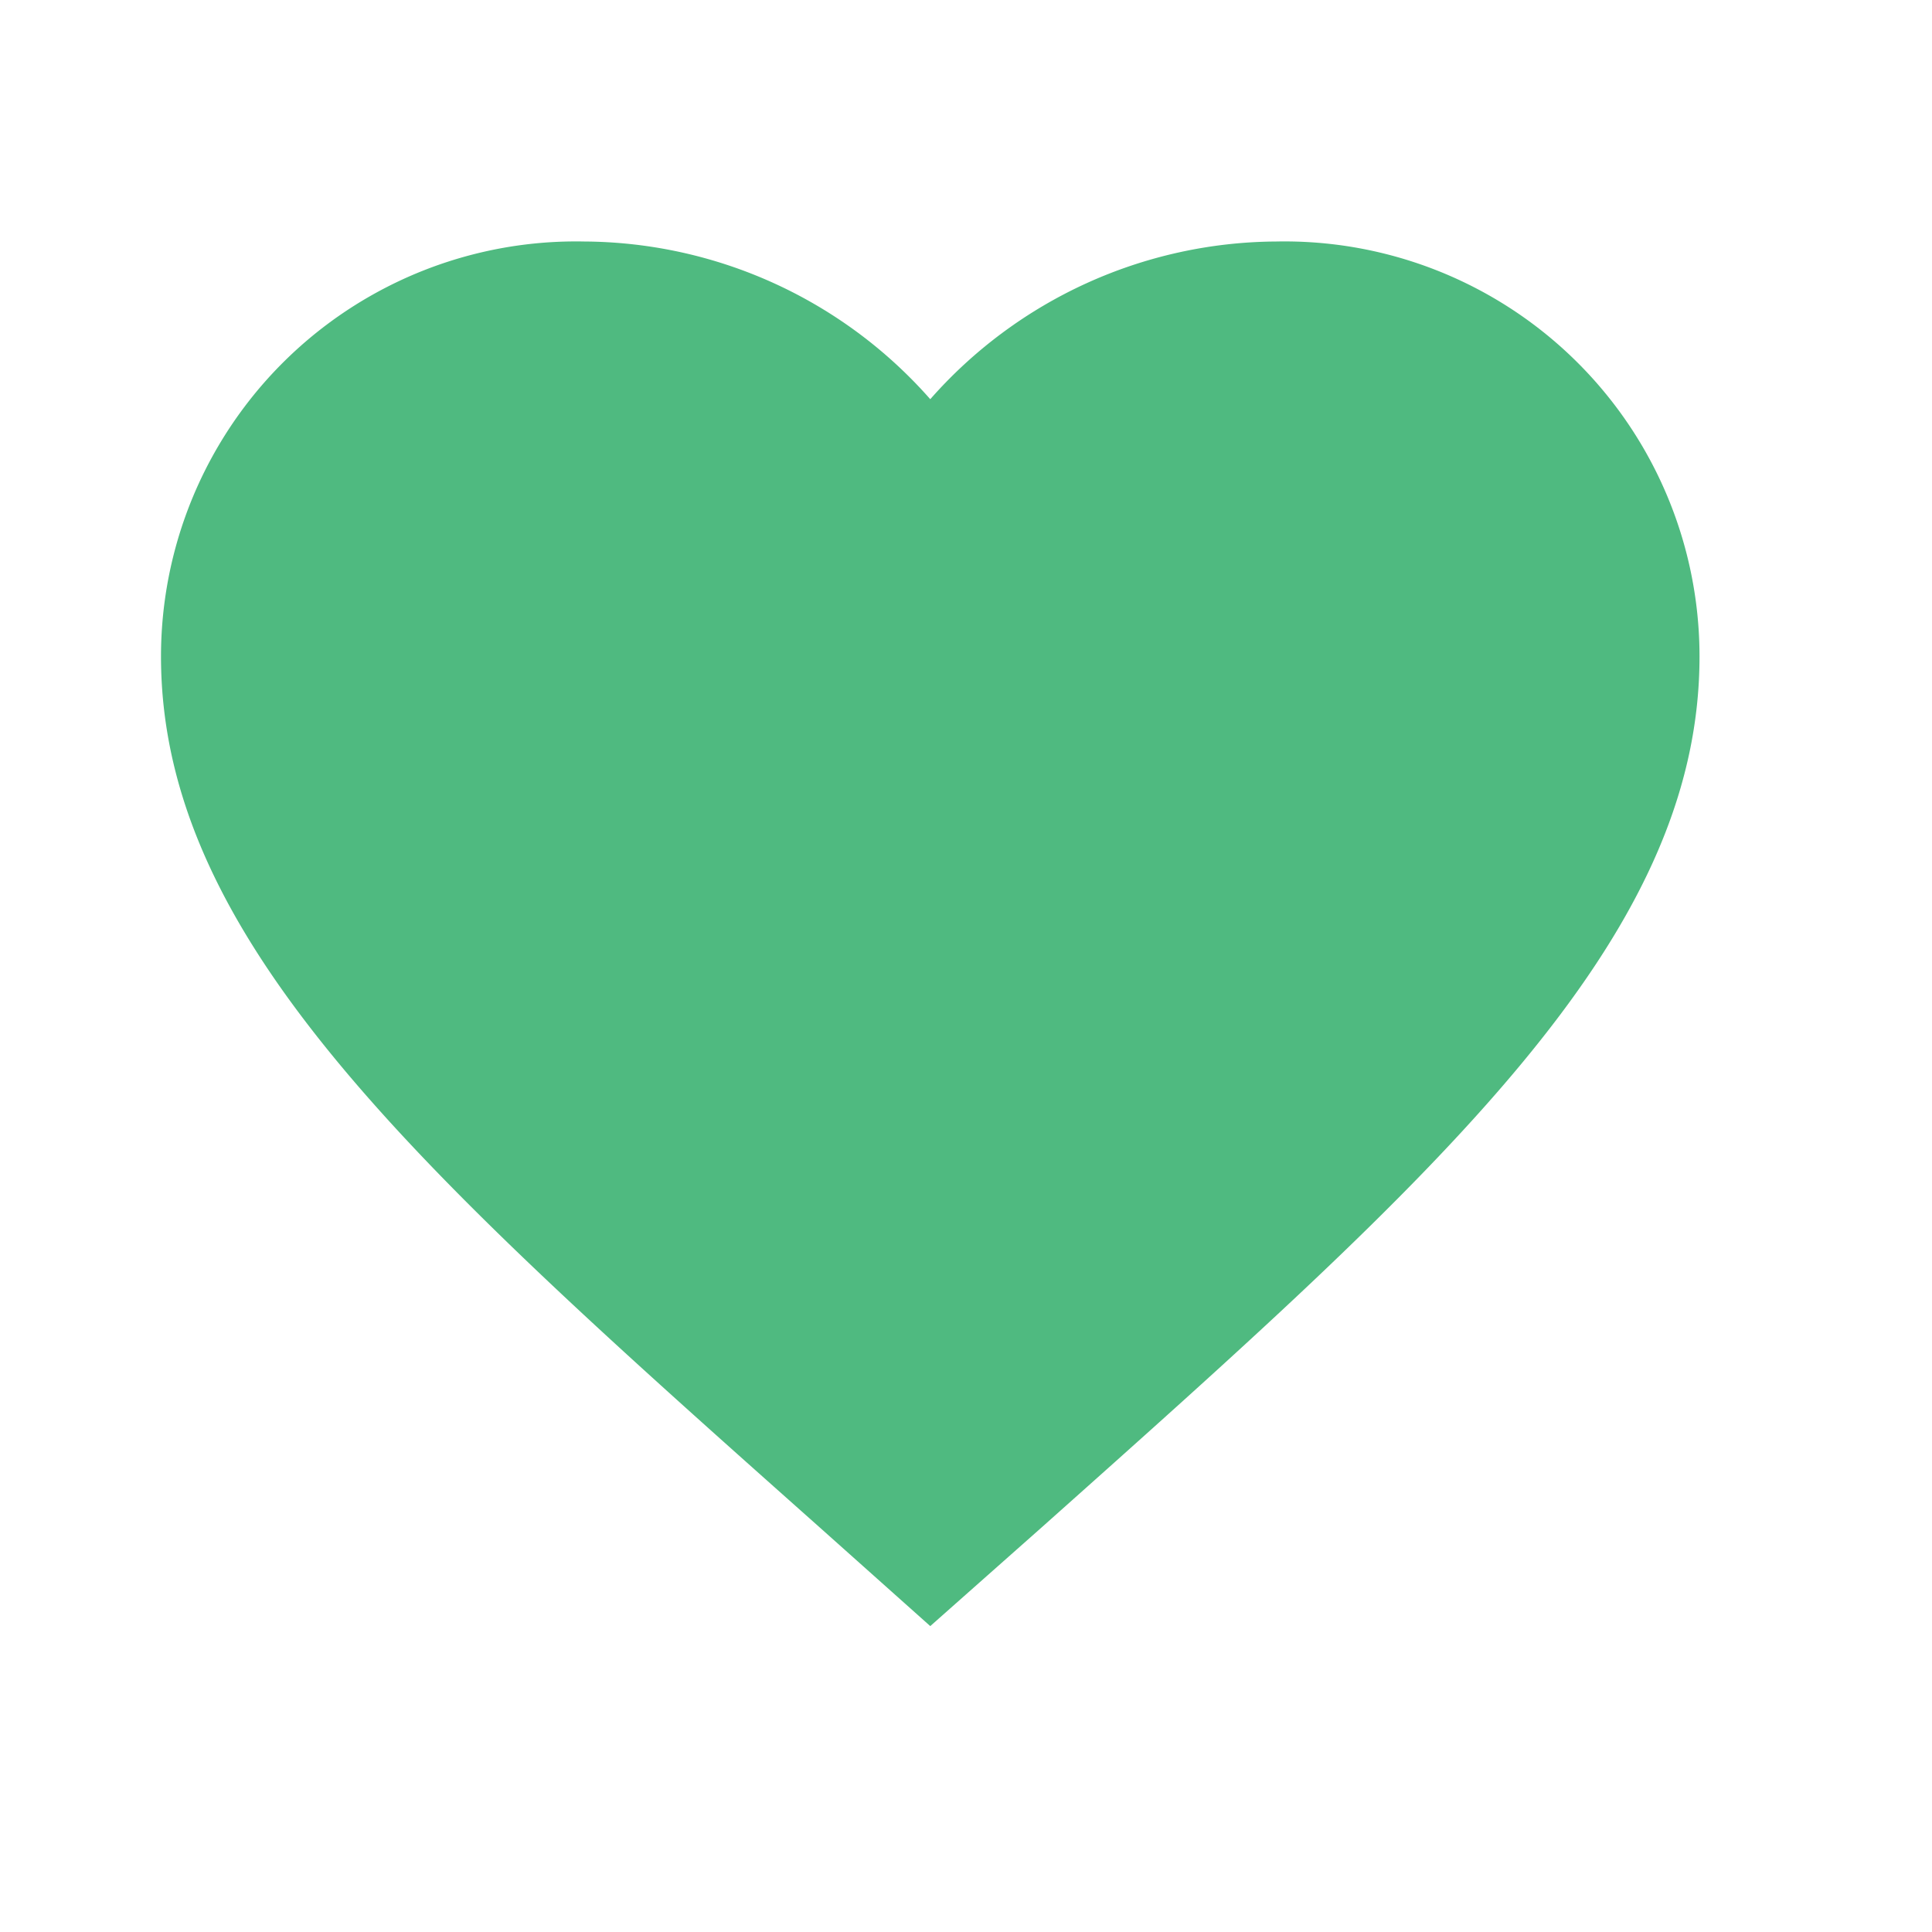 <!-- 좋아요 초록색(활성화) 버전 -->
<svg id="icon_action_favorite_24px" data-name="icon/action/favorite_24px" xmlns="http://www.w3.org/2000/svg" width="24" height="24" viewBox="0 0 24 24">
    <rect id="Boundary" width="24" height="24" fill="none"/>
    <path id="_Color" data-name=" ↳Color" d="M9.556,17.2,8.17,15.963C3.249,11.585,0,8.7,0,5.155A5.156,5.156,0,0,1,5.256,0a5.768,5.768,0,0,1,4.3,1.959A5.768,5.768,0,0,1,13.856,0a5.156,5.156,0,0,1,5.256,5.155c0,3.543-3.249,6.43-8.17,10.817Z" transform="translate(2 3)" fill="#4fba80"/>
</svg>
